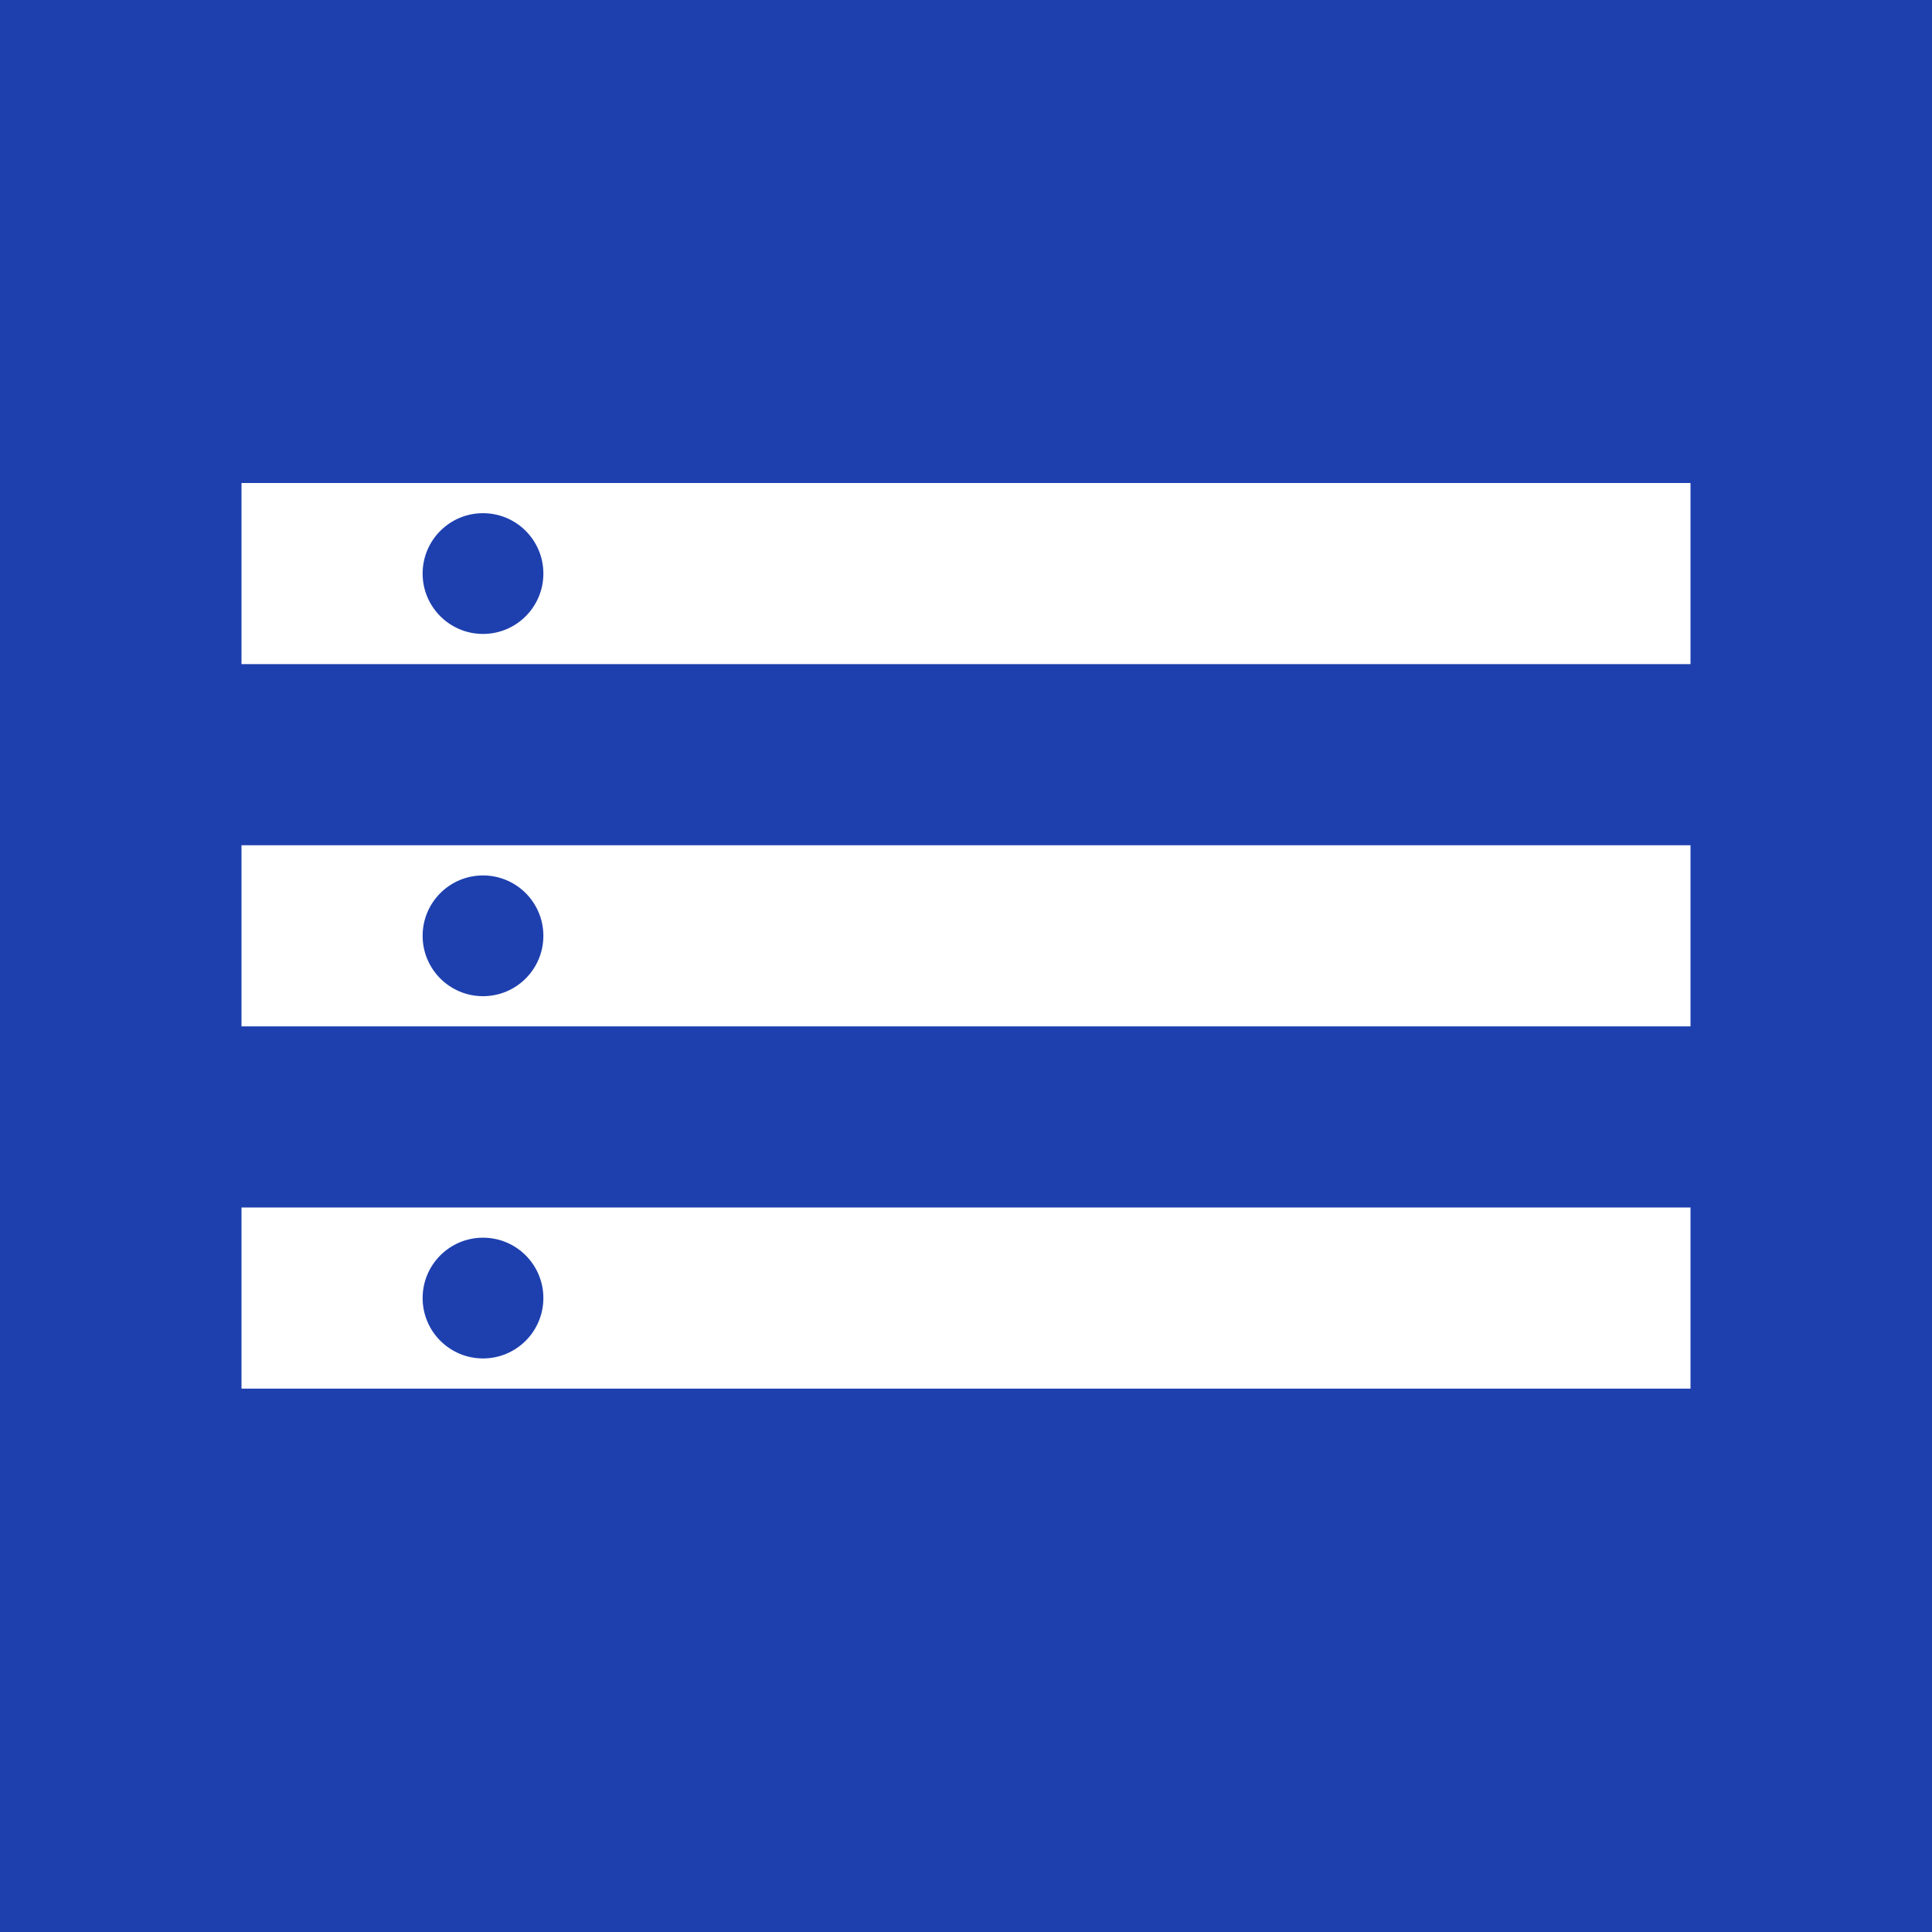<svg xmlns="http://www.w3.org/2000/svg" viewBox="0 0 32 32" width="32" height="32">
  <rect width="32" height="32" fill="#1e40af"/>
  <rect x="4" y="8" width="24" height="3" fill="white"/>
  <rect x="4" y="14" width="24" height="3" fill="white"/>
  <rect x="4" y="20" width="24" height="3" fill="white"/>
  <circle cx="8" cy="9.5" r="1" fill="#1e40af"/>
  <circle cx="8" cy="15.5" r="1" fill="#1e40af"/>
  <circle cx="8" cy="21.5" r="1" fill="#1e40af"/>
</svg>
